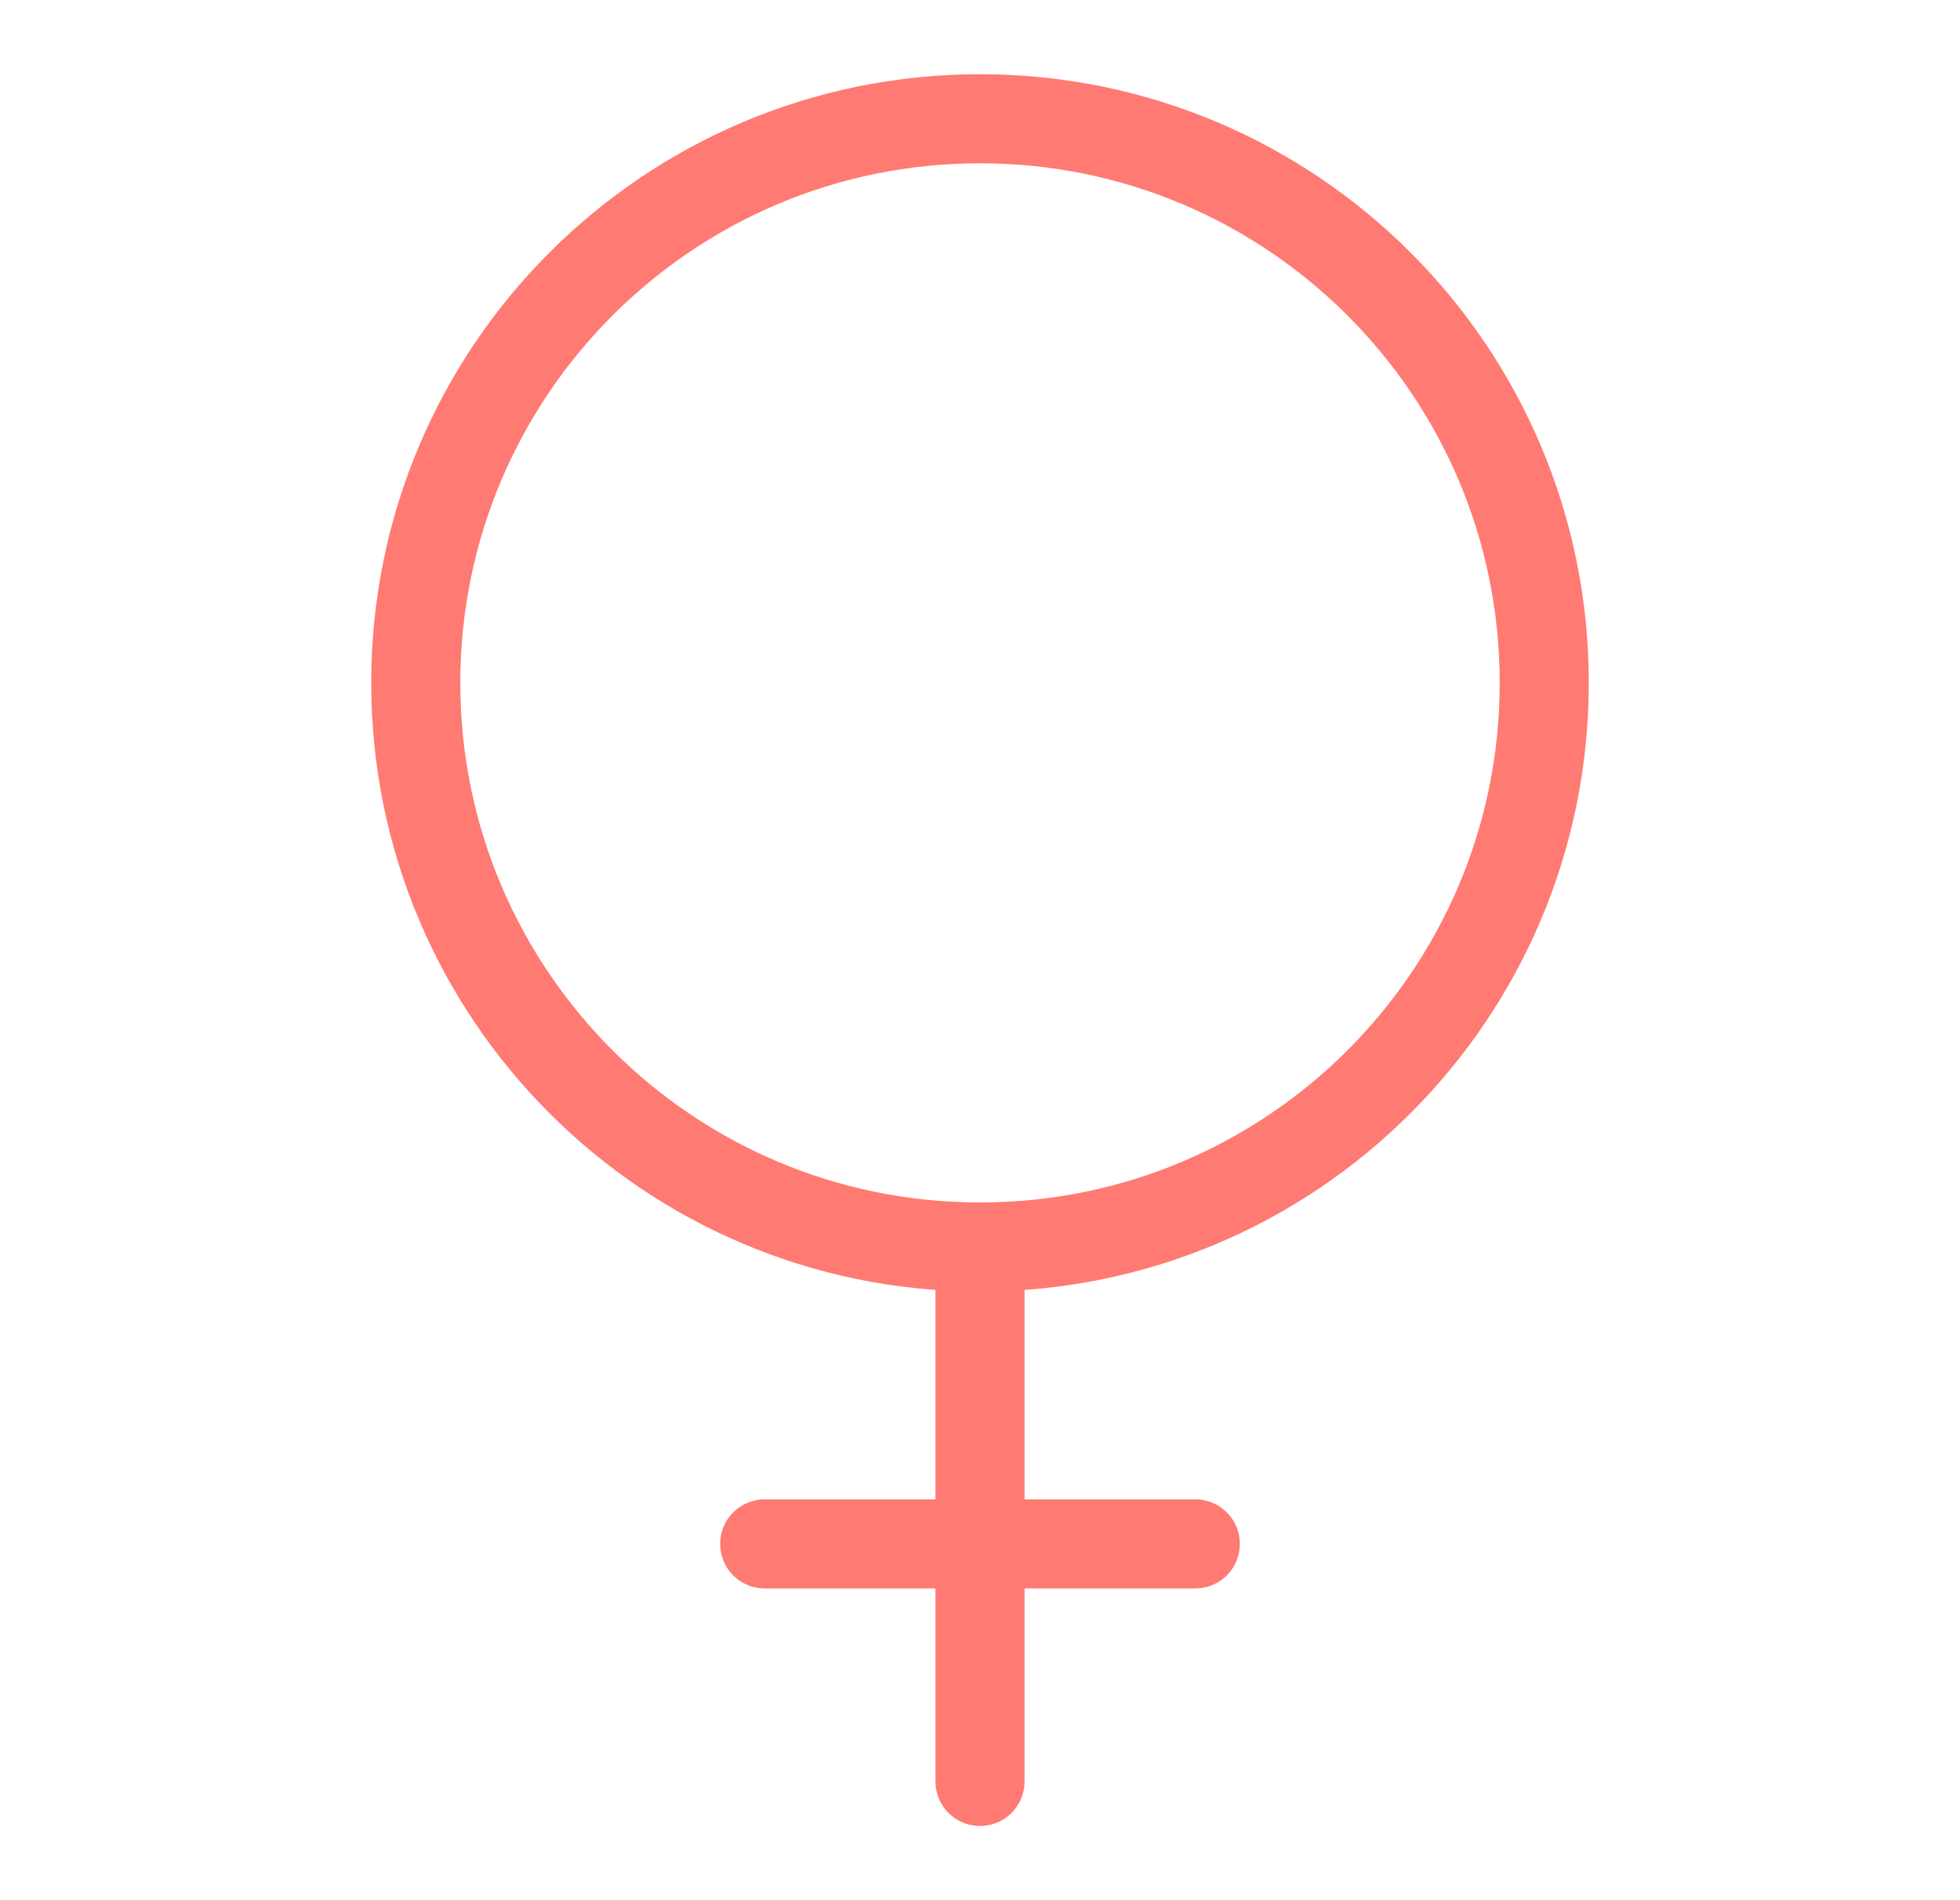 <svg width="33" height="32" viewBox="0 0 33 32" fill="none" xmlns="http://www.w3.org/2000/svg">
<path d="M16.5 21C21.747 21 26 16.747 26 11.5C26 6.253 21.747 2 16.5 2C11.253 2 7 6.253 7 11.5C7 16.747 11.253 21 16.5 21Z" stroke="#FF7A72" stroke-width="1.5" stroke-linecap="round" stroke-linejoin="round"/>
<path d="M16.5 21V30M20.125 26H12.875" stroke="#FF7A72" stroke-width="1.5" stroke-linecap="round" stroke-linejoin="round"/>
</svg>
